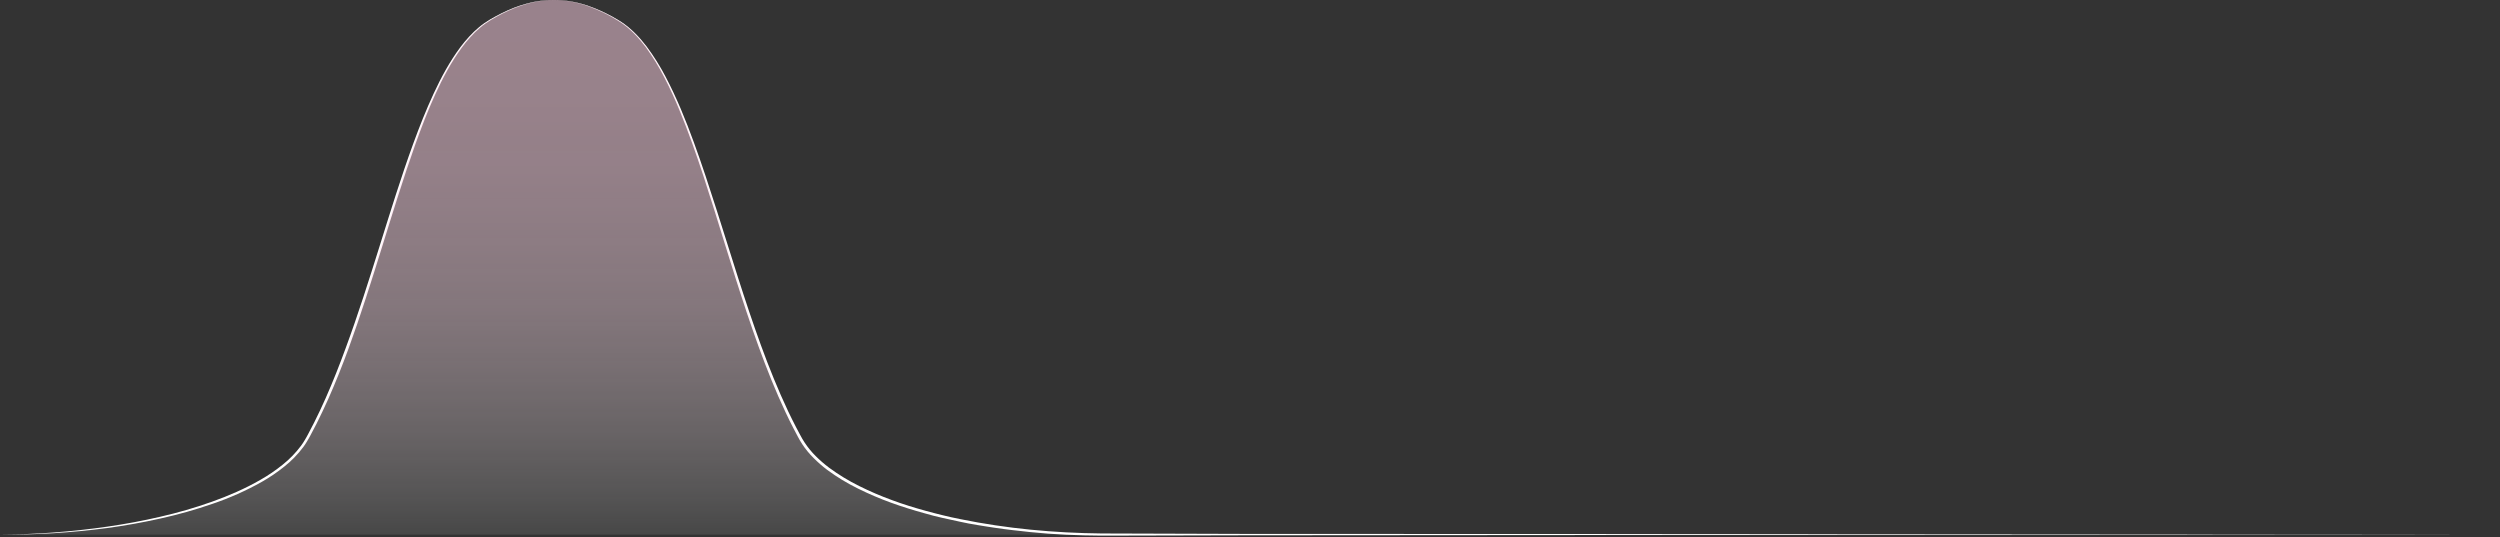 <svg width="903" height="194" viewBox="0 0 903 194" fill="none" xmlns="http://www.w3.org/2000/svg">
<rect x="0" y="0" width="903" height="194" fill="#333333" stroke="none"/>
<path d="M200.107 0C204.413 0.016 208.684 0.761 212.741 2.205C216.799 3.644 220.681 5.538 224.314 7.85C227.933 10.21 230.943 13.39 233.563 16.795C236.133 20.251 238.425 23.906 240.417 27.725C242.416 31.53 244.231 35.44 245.916 39.4C247.601 43.36 249.135 47.37 250.615 51.4C253.57 59.475 256.234 67.645 258.844 75.825C264.078 92.185 268.983 108.65 274.872 124.77C277.811 132.825 281.006 140.77 284.67 148.535C285.595 150.47 286.54 152.39 287.53 154.29C288.03 155.235 288.53 156.185 289.03 157.12C289.29 157.59 289.53 158.065 289.805 158.525L290.64 159.865C291.799 161.627 293.14 163.262 294.639 164.745C296.142 166.244 297.748 167.638 299.443 168.915C302.877 171.447 306.527 173.67 310.352 175.56C314.178 177.467 318.108 179.157 322.125 180.62C326.125 182.12 330.234 183.37 334.358 184.51C336.418 185.095 338.498 185.6 340.578 186.12C342.657 186.64 344.747 187.09 346.852 187.505C363.644 190.95 380.797 192.505 397.939 192.69L449.432 192.85L903 193L449.432 193.345L397.909 193.47C393.61 193.47 389.316 193.32 385.016 193.135C380.717 192.95 376.432 192.635 372.153 192.19C367.874 191.745 363.604 191.275 359.35 190.635C357.22 190.34 355.1 189.965 352.976 189.635C350.851 189.305 348.741 188.875 346.642 188.425C344.542 187.975 342.432 187.515 340.333 187.045C338.233 186.575 336.153 186.045 334.083 185.435C329.934 184.295 325.815 183.025 321.765 181.545C317.712 180.075 313.744 178.377 309.882 176.46C305.999 174.553 302.293 172.304 298.808 169.74C297.077 168.43 295.438 167.002 293.904 165.465C292.35 163.933 290.961 162.242 289.76 160.42L288.9 159.025C288.625 158.555 288.4 158.08 288.12 157.61C287.62 156.665 287.12 155.71 286.62 154.755C285.62 152.845 284.68 150.91 283.761 148.965C280.091 141.18 276.902 133.18 273.967 125.1C268.108 108.93 263.183 92.465 258.069 76.075C255.5 67.885 252.88 59.705 249.975 51.635C248.521 47.6 246.976 43.585 245.351 39.635C243.726 35.685 241.927 31.77 239.952 27.97C238.006 24.153 235.761 20.497 233.238 17.035C230.668 13.625 227.713 10.445 224.149 8.07C220.543 5.733 216.686 3.809 212.651 2.335C208.63 0.858 204.39 0.068 200.107 0Z" fill="white"/>
<path d="M200.042 0C196.797 0.037 193.571 0.503 190.448 1.385C188.89 1.822 187.356 2.341 185.854 2.94C184.354 3.55 182.882 4.217 181.439 4.94C178.58 6.44 175.715 8.005 173.28 10.125C172.054 11.172 170.9 12.302 169.826 13.505C168.745 14.705 167.726 15.958 166.771 17.26C162.947 22.47 159.907 28.22 157.218 34.1C154.528 39.98 152.218 46.04 150.024 52.14C141.375 76.575 134.746 101.705 125.822 126.11C123.578 132.2 121.178 138.24 118.543 144.18C117.21 147.15 115.817 150.089 114.364 152.995C113.634 154.445 112.864 155.885 112.099 157.315C111.694 158.025 111.344 158.745 110.889 159.445C110.475 160.158 110.019 160.846 109.524 161.505C107.555 164.136 105.253 166.501 102.675 168.54C100.13 170.591 97.421 172.43 94.577 174.04C88.893 177.238 82.923 179.898 76.744 181.985C70.602 184.113 64.34 185.881 57.992 187.28C51.658 188.705 45.259 189.835 38.825 190.715C25.954 192.409 12.981 193.206 0 193.1C12.969 193.041 25.919 192.081 38.755 190.225C45.169 189.295 51.543 188.125 57.852 186.655C64.163 185.218 70.384 183.414 76.484 181.25C79.534 180.18 82.533 178.97 85.483 177.66C88.433 176.354 91.314 174.893 94.112 173.285C96.912 171.694 99.579 169.878 102.086 167.855C104.595 165.86 106.837 163.549 108.755 160.98C109.229 160.338 109.668 159.671 110.069 158.98C110.499 158.32 110.859 157.58 111.254 156.88C112.024 155.455 112.754 154.025 113.494 152.575C114.949 149.69 116.319 146.76 117.633 143.8C120.243 137.88 122.633 131.85 124.847 125.77C129.347 113.61 133.236 101.27 137.126 88.87C141.015 76.47 144.81 64.085 149.269 51.87C151.494 45.775 153.878 39.725 156.618 33.83C159.357 27.935 162.447 22.18 166.351 16.96C167.331 15.659 168.376 14.407 169.481 13.21C170.582 12.007 171.763 10.88 173.016 9.835C175.515 7.72 178.415 6.185 181.304 4.715C182.761 3.995 184.247 3.34 185.764 2.75C187.279 2.168 188.824 1.667 190.393 1.25C193.54 0.408 196.784 -0.012 200.042 0Z" fill="white"/>
<path opacity="0.5" fill-rule="evenodd" clip-rule="evenodd" d="M0.02 193.1C53.417 193.1 99.615 178.76 110.839 158.655C138.055 109.92 147.834 24.855 176.735 7.415C184.923 2.47 192.482 0 200.041 0H200.106C207.665 0 215.224 2.47 223.413 7.415C252.309 24.855 262.087 109.915 289.304 158.655C300.532 178.76 346.73 193.1 400.123 193.1H500.999" fill="url(#paint0_linear_296_703)"/>
<defs>
<linearGradient id="paint0_linear_296_703" x1="250.509" y1="193.1" x2="250.509" y2="0" gradientUnits="userSpaceOnUse">
<stop stop-color="white" stop-opacity="0.2"/>
<stop offset="0.08" stop-color="#FFF7FA" stop-opacity="0.35"/>
<stop offset="0.19" stop-color="#FFEDF4" stop-opacity="0.52"/>
<stop offset="0.31" stop-color="#FFE4EF" stop-opacity="0.67"/>
<stop offset="0.42" stop-color="#FFDDEB" stop-opacity="0.79"/>
<stop offset="0.55" stop-color="#FFD8E8" stop-opacity="0.88"/>
<stop offset="0.68" stop-color="#FFD4E6" stop-opacity="0.95"/>
<stop offset="0.82" stop-color="#FFD2E4" stop-opacity="0.99"/>
<stop offset="1" stop-color="#FFD1E4"/>
</linearGradient>
</defs>
</svg>
